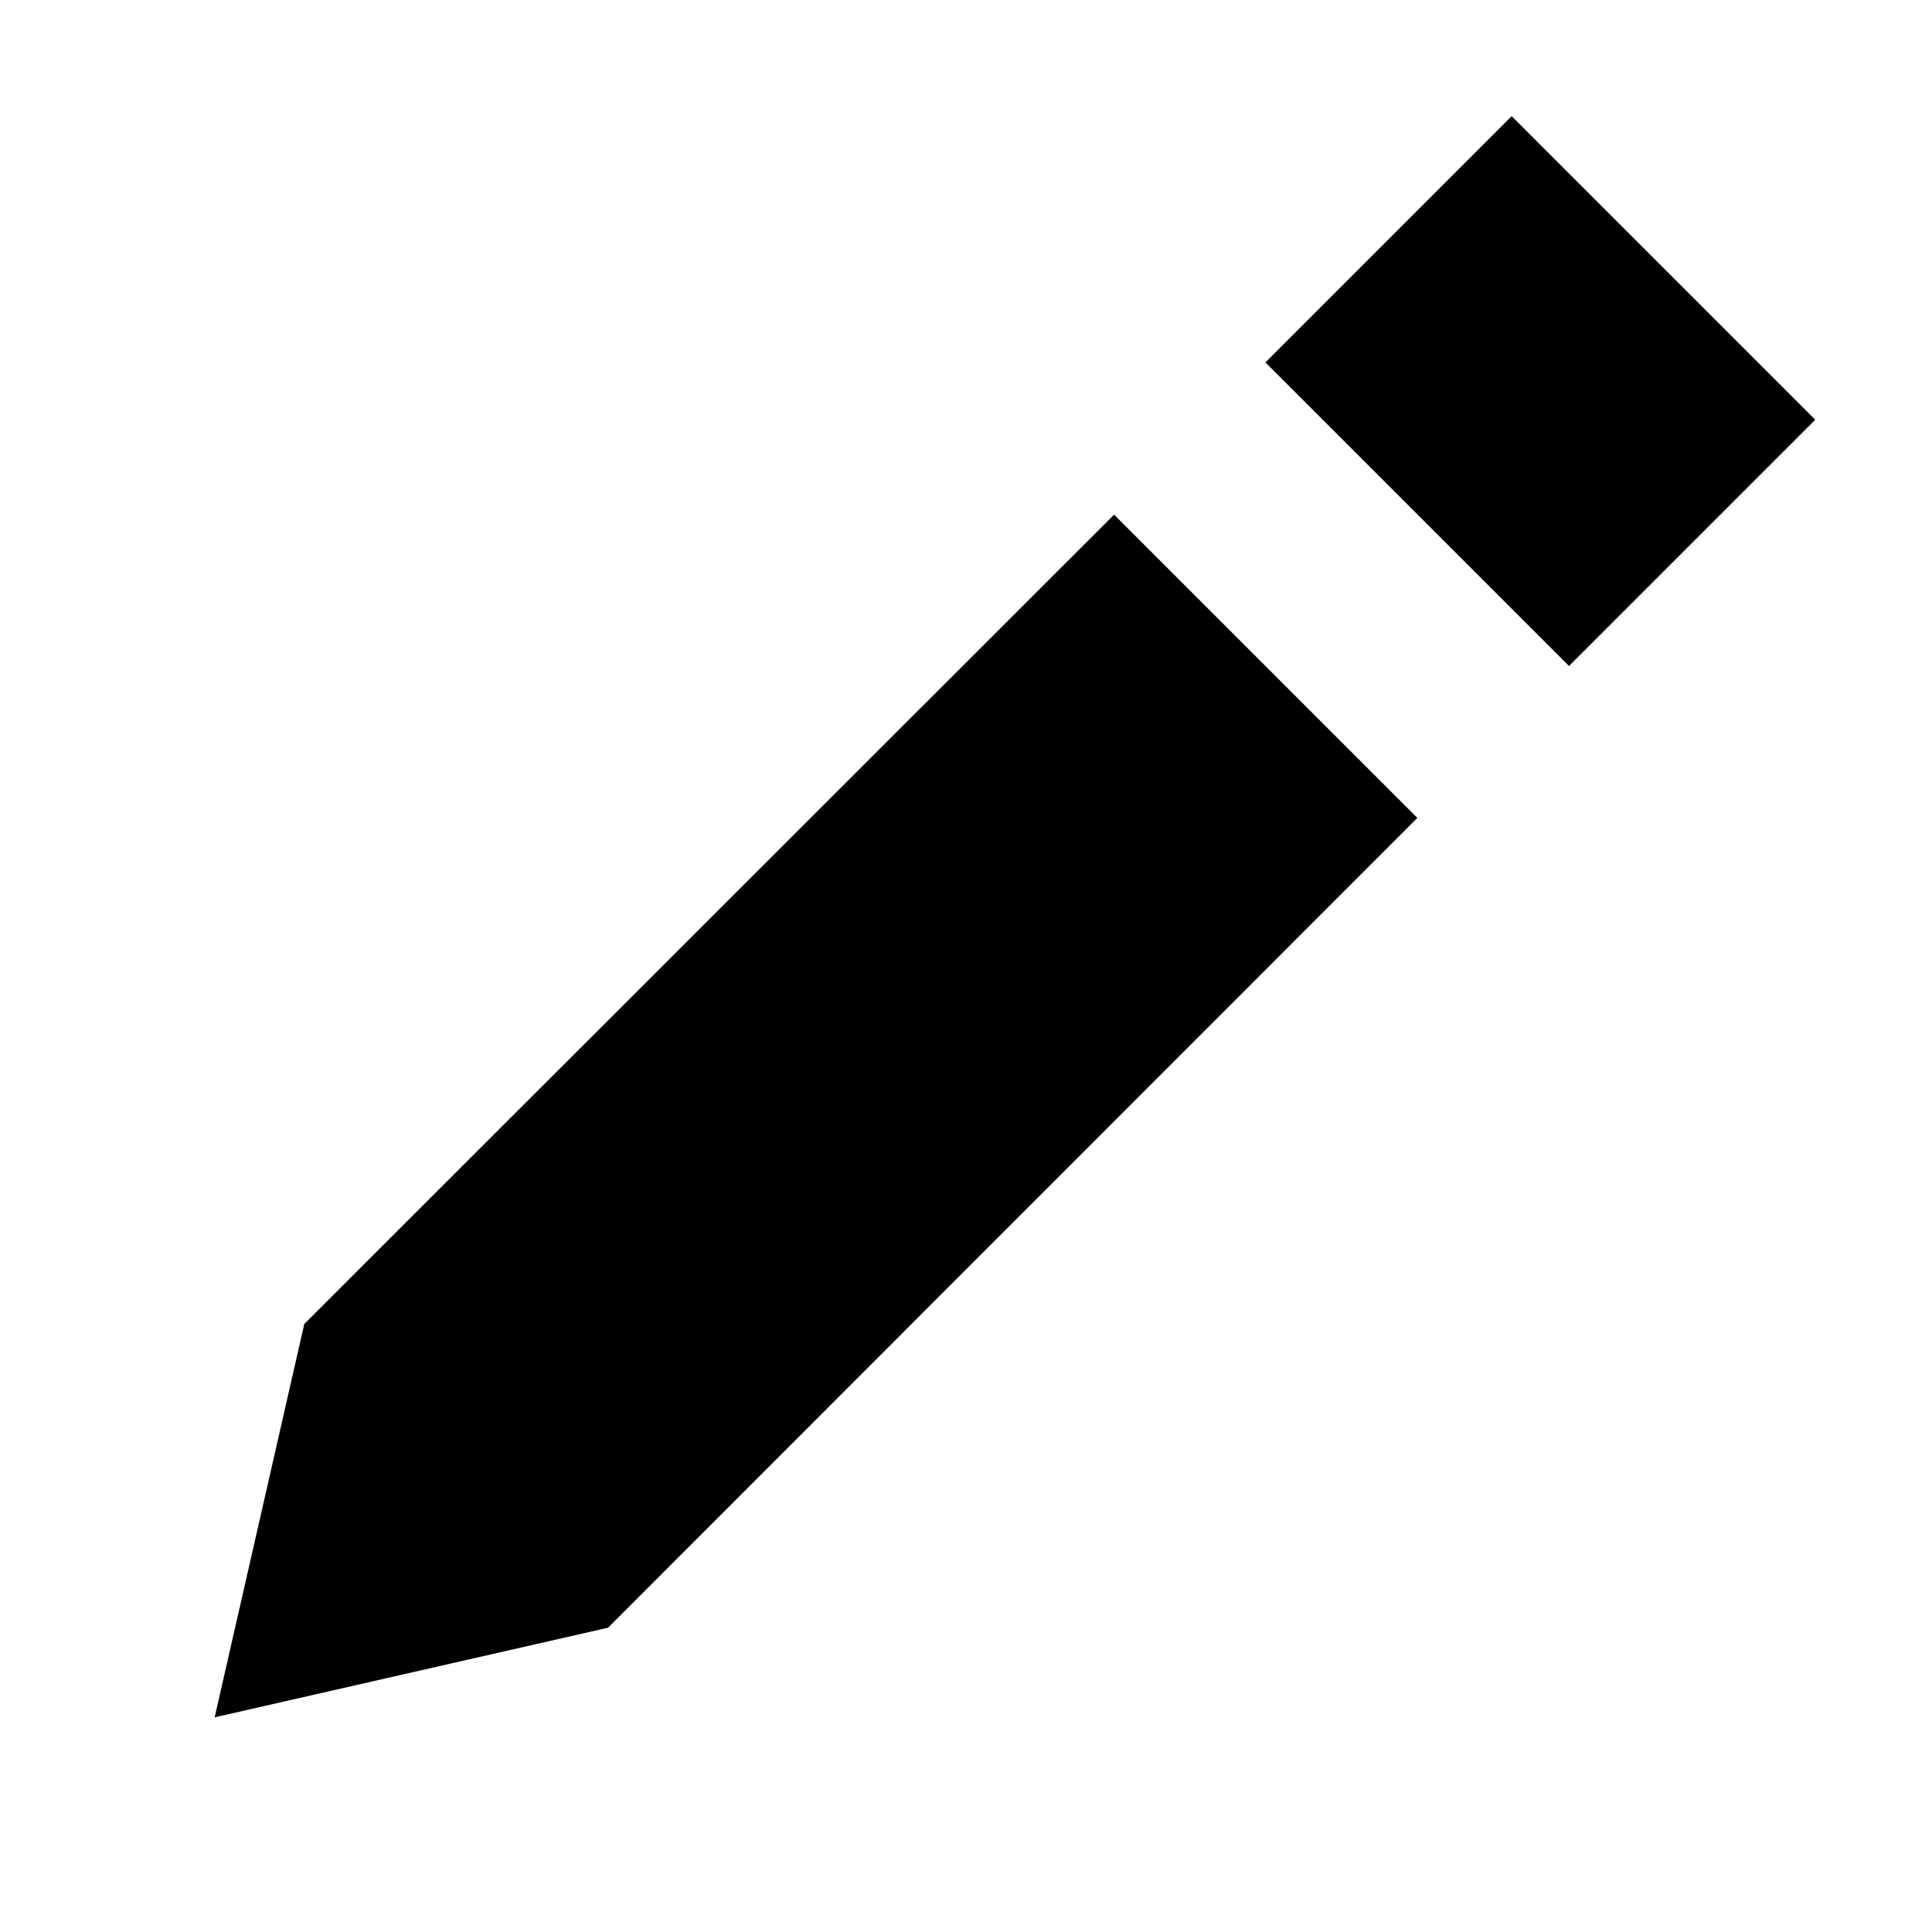 <?xml version="1.0"?>
<svg width="36" height="36" viewBox="0 0 36 36" fill="none" xmlns="http://www.w3.org/2000/svg">
  <path d="M28.168 2.164L23.579 6.753L29.236 12.41L33.825 7.821L28.168 2.164Z" fill="currentColor"/>
  <path d="M20.76 9.59L5.67 24.67L4 32L11.33 30.33L26.41 15.24L20.76 9.59Z" fill="currentColor"/>
</svg>
<!-- steamcommunity.com/public/javascript/applications/community/chunk~0c5532f42.js -->
